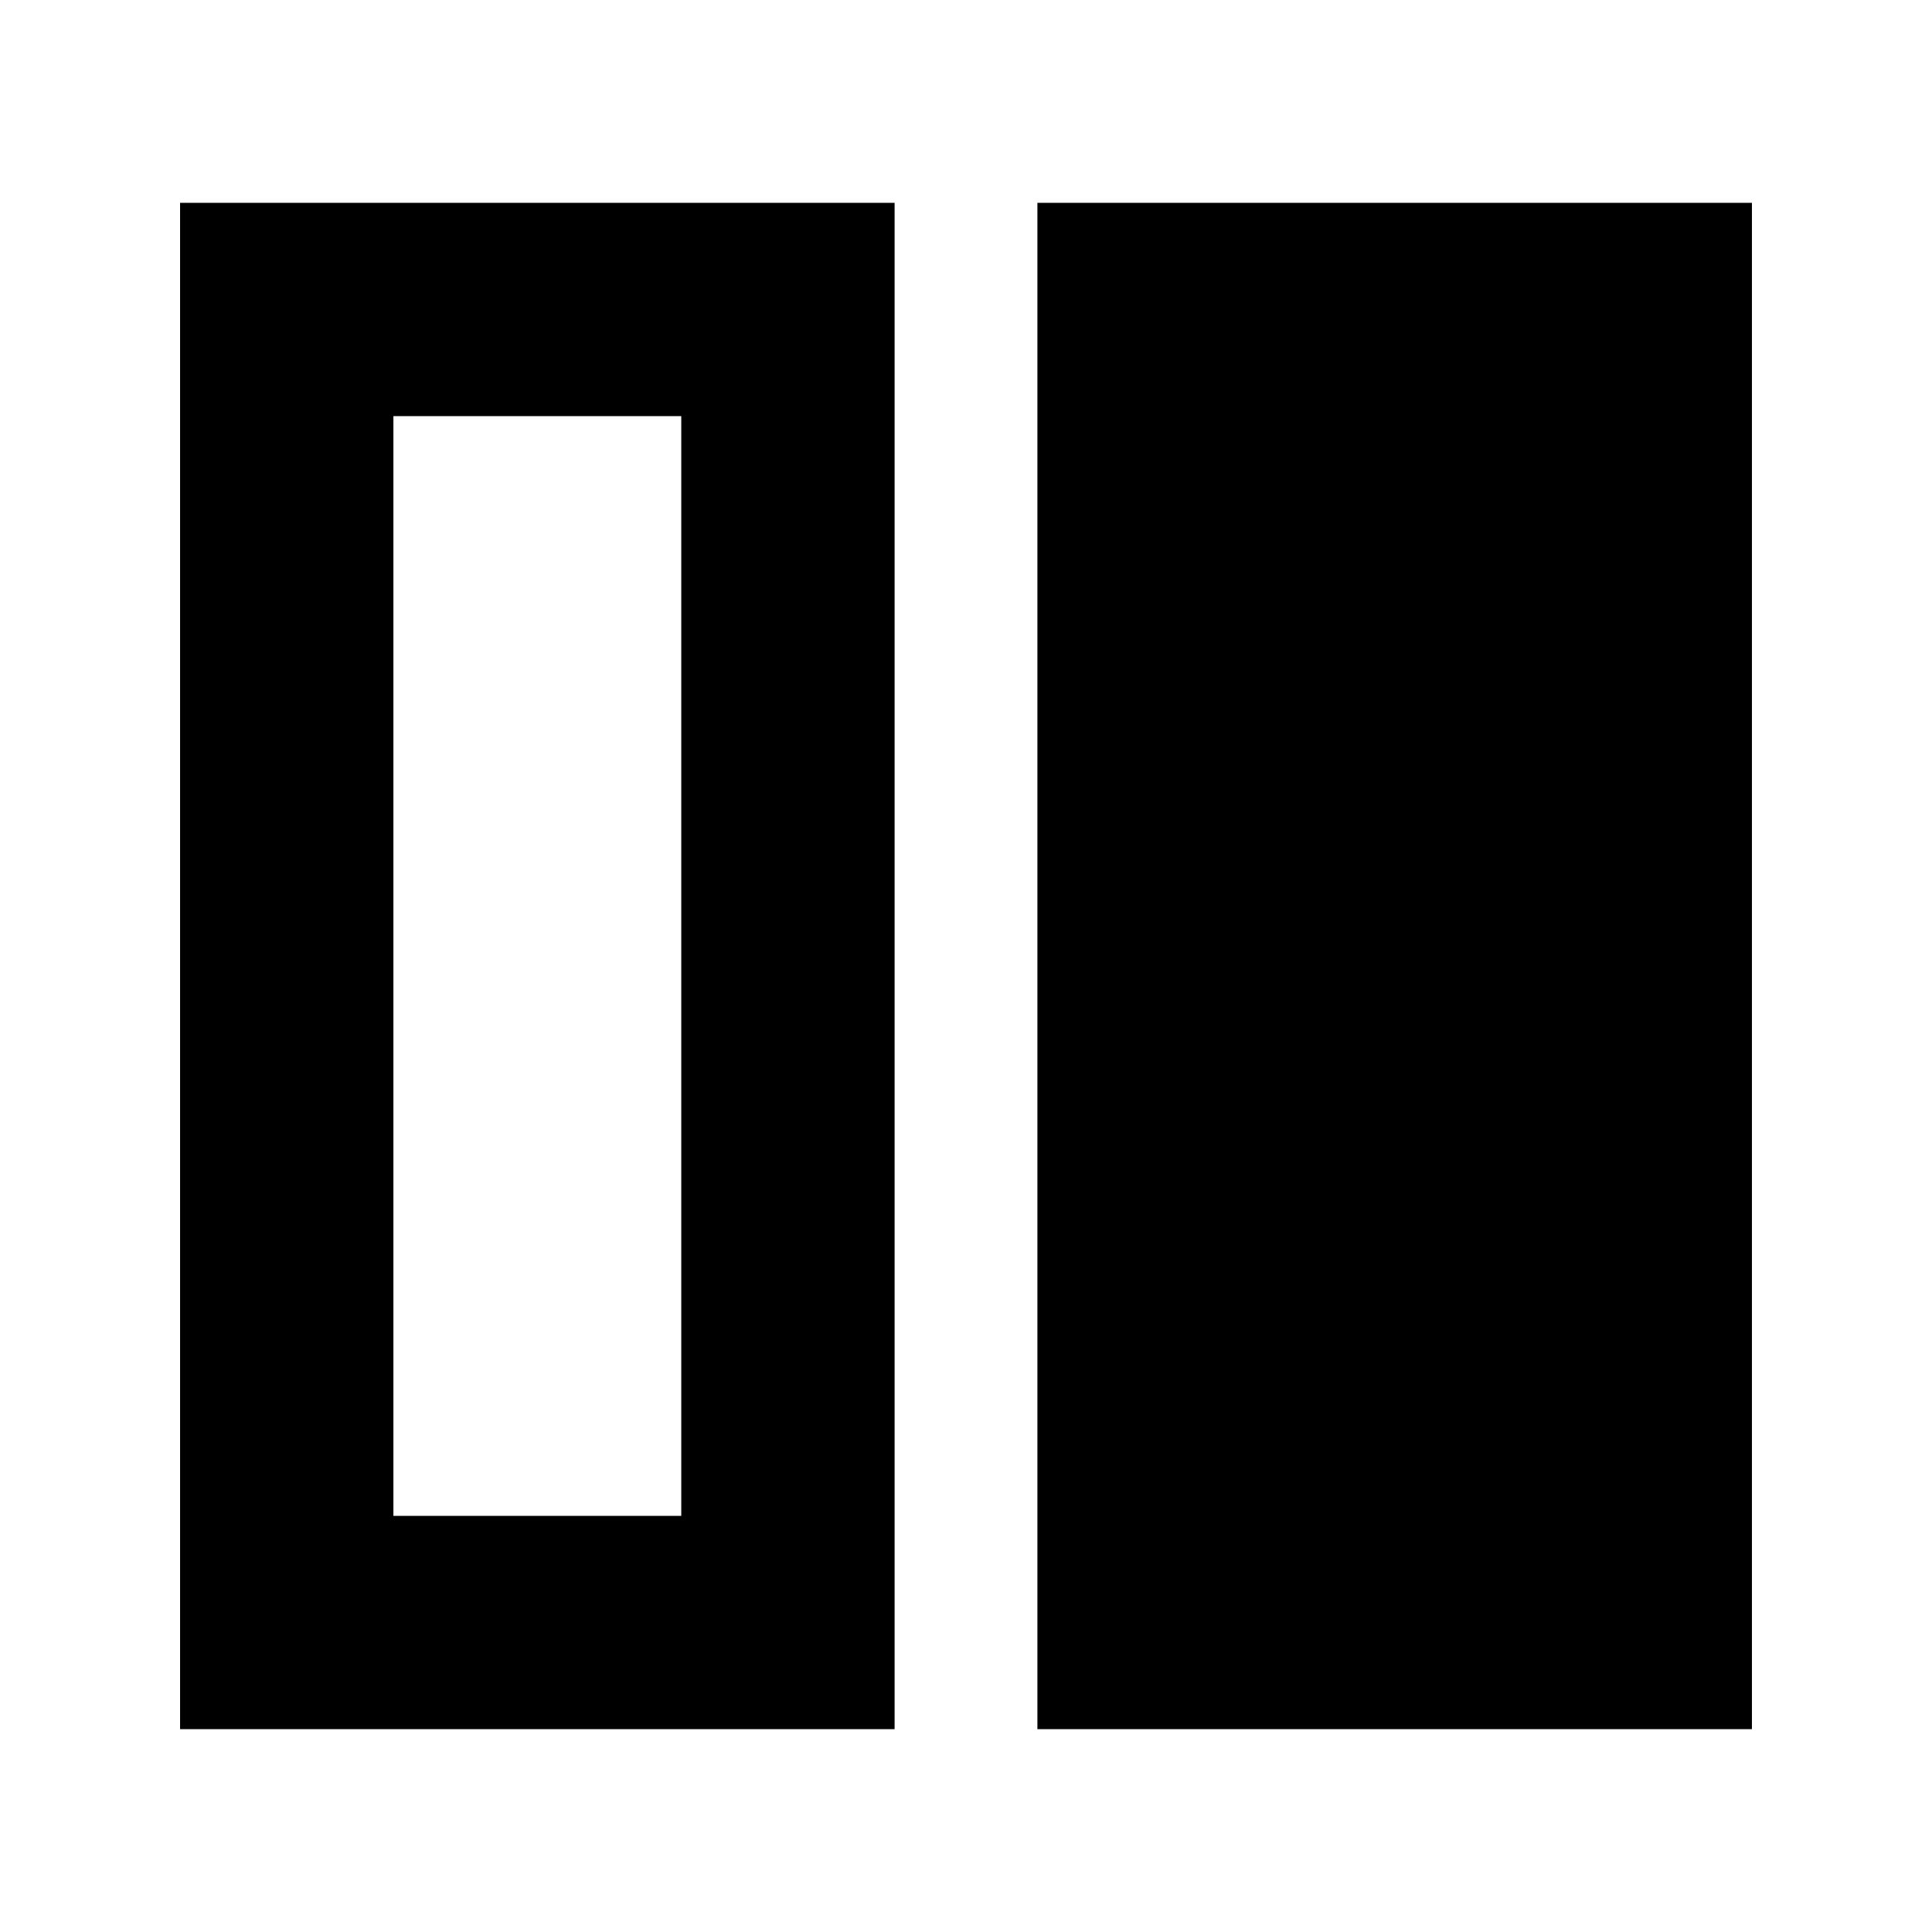 <svg xmlns="http://www.w3.org/2000/svg" height="24" viewBox="0 -960 960 960" width="24"><path d="M515.478-100.782v-758.436h355.045v758.436H515.478Zm-426.001 0v-758.436h355.045v758.436H89.477Zm106.001-652.435v546.434h143.043v-546.434H195.478Zm143.043 546.434H195.478h143.043Z"/></svg>